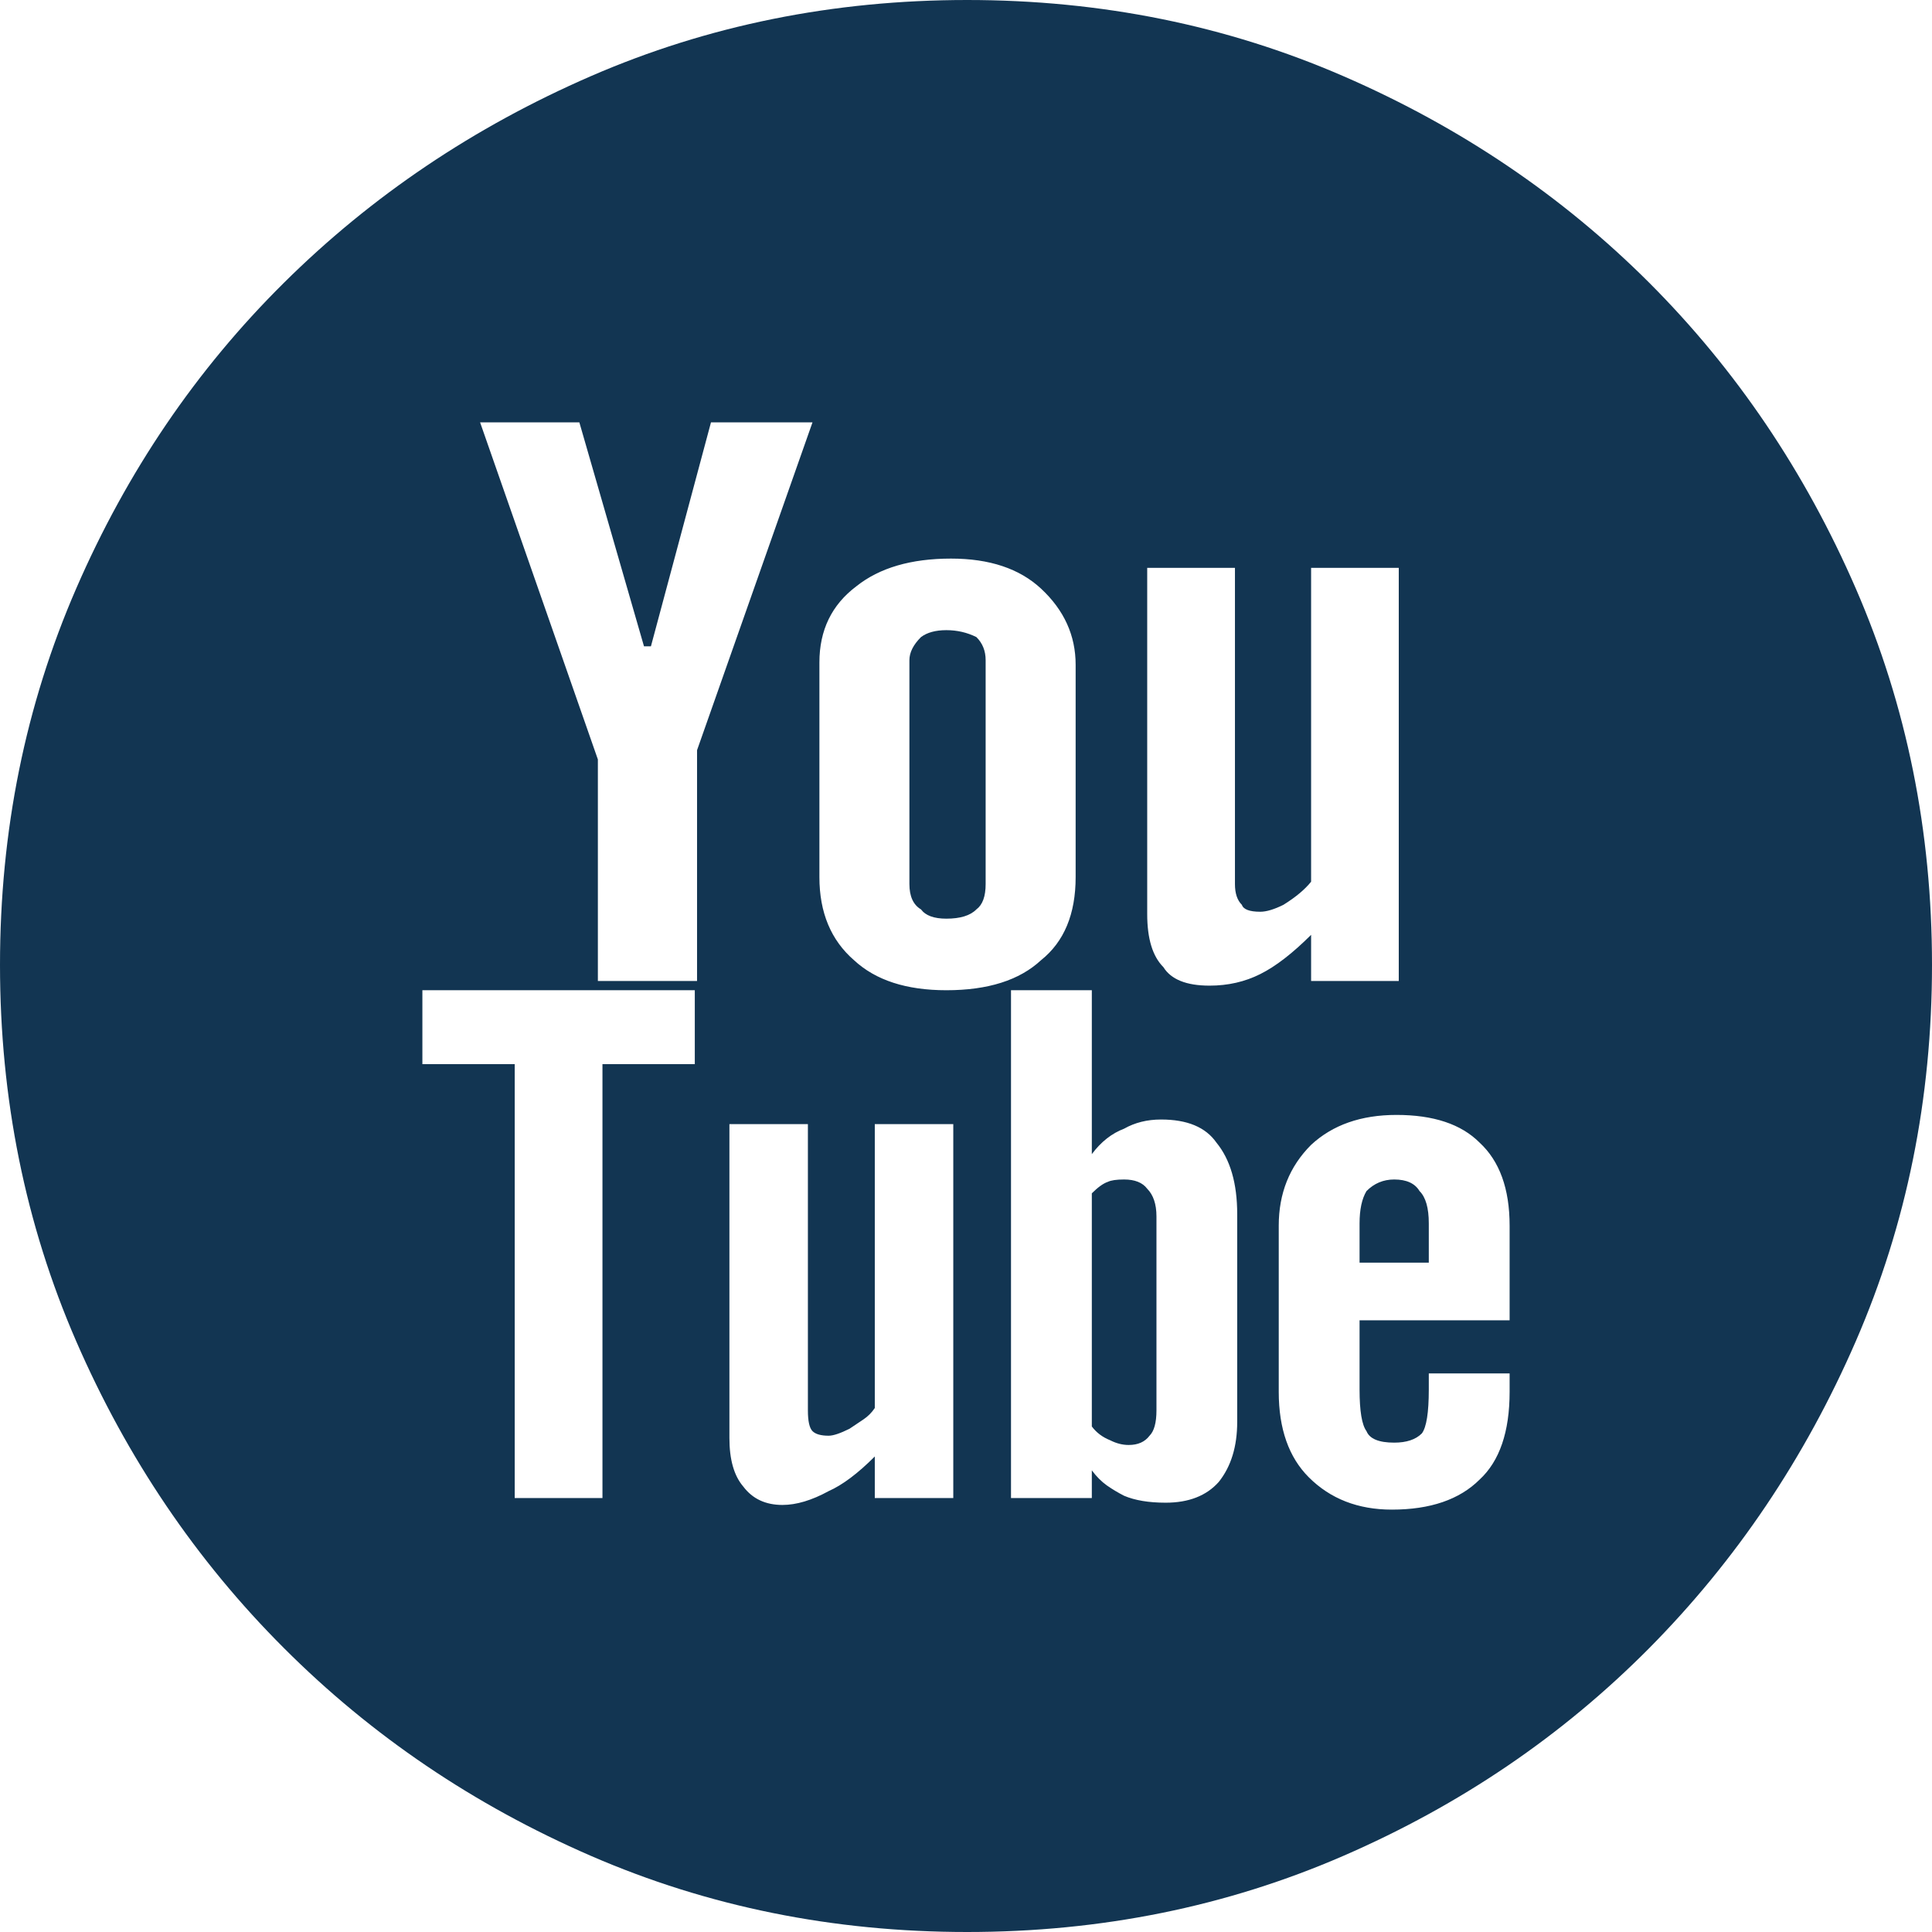 <svg width="24" height="24" viewBox="0 0 24 24" fill="none" xmlns="http://www.w3.org/2000/svg">
<path d="M17.319 14.652C17.472 14.652 17.577 14.7 17.634 14.796C17.711 14.872 17.749 15.006 17.749 15.197V15.685H16.889V15.197C16.889 15.025 16.918 14.891 16.975 14.796C17.07 14.7 17.185 14.652 17.319 14.652ZM13.964 14.652C14.098 14.652 14.194 14.691 14.251 14.767C14.327 14.844 14.366 14.958 14.366 15.111V17.52C14.366 17.673 14.337 17.778 14.28 17.835C14.222 17.912 14.136 17.95 14.021 17.95C13.945 17.95 13.869 17.931 13.792 17.892C13.697 17.854 13.62 17.797 13.563 17.72V14.824C13.639 14.748 13.706 14.7 13.763 14.681C13.802 14.662 13.869 14.652 13.964 14.652ZM12.014 0C13.677 0 15.235 0.315 16.688 0.946C18.141 1.577 19.407 2.433 20.488 3.513C21.567 4.593 22.423 5.859 23.054 7.312C23.685 8.765 24 10.323 24 11.986C24 13.649 23.685 15.207 23.054 16.66C22.423 18.112 21.567 19.384 20.488 20.473C19.407 21.563 18.141 22.423 16.688 23.054C15.235 23.685 13.677 24 12.014 24C10.351 24 8.793 23.685 7.34 23.054C5.888 22.423 4.616 21.563 3.527 20.473C2.437 19.384 1.577 18.112 0.946 16.66C0.315 15.207 0 13.649 0 11.986C0 10.323 0.315 8.765 0.946 7.312C1.577 5.859 2.437 4.593 3.527 3.513C4.616 2.433 5.888 1.577 7.34 0.946C8.793 0.315 10.351 0 12.014 0ZM8.631 12.301H5.247V13.219H6.394V18.609H7.484V13.219H8.631V12.301ZM8.659 9.319L10.093 5.247H8.832L8.086 8.029H8L7.197 5.247H5.964L7.427 9.434V12.186H8.659V9.319ZM11.842 13.964H10.867V17.491C10.829 17.548 10.781 17.596 10.724 17.634L10.552 17.749C10.437 17.806 10.351 17.835 10.294 17.835C10.198 17.835 10.131 17.816 10.093 17.778C10.055 17.739 10.036 17.654 10.036 17.52V13.964H9.061V17.864C9.061 18.131 9.118 18.332 9.233 18.466C9.348 18.619 9.51 18.695 9.72 18.695C9.892 18.695 10.084 18.638 10.294 18.523C10.466 18.447 10.657 18.303 10.867 18.093V18.609H11.842V13.964ZM11.756 12.301C12.272 12.301 12.664 12.177 12.932 11.928C13.219 11.699 13.362 11.355 13.362 10.896V8.258C13.362 7.895 13.219 7.579 12.932 7.312C12.664 7.063 12.291 6.939 11.814 6.939C11.317 6.939 10.925 7.054 10.638 7.283C10.332 7.513 10.179 7.828 10.179 8.229V10.896C10.179 11.336 10.323 11.68 10.609 11.928C10.877 12.177 11.259 12.301 11.756 12.301ZM15.369 15.082C15.369 14.7 15.283 14.404 15.111 14.194C14.977 14.002 14.748 13.907 14.423 13.907C14.251 13.907 14.098 13.945 13.964 14.021C13.811 14.079 13.677 14.184 13.563 14.337V12.301H12.559V18.609H13.563V18.265C13.62 18.342 13.682 18.404 13.749 18.452C13.816 18.499 13.888 18.542 13.964 18.581C14.098 18.638 14.27 18.667 14.48 18.667C14.767 18.667 14.987 18.581 15.14 18.409C15.293 18.217 15.369 17.969 15.369 17.663V15.082ZM15.025 12.244C15.255 12.244 15.465 12.196 15.656 12.1C15.847 12.005 16.057 11.842 16.287 11.613V12.186H17.376V7.054H16.287V10.953C16.21 11.049 16.096 11.145 15.943 11.24C15.828 11.297 15.732 11.326 15.656 11.326C15.522 11.326 15.446 11.297 15.427 11.24C15.369 11.183 15.341 11.097 15.341 10.982V7.054H14.251V11.355C14.251 11.661 14.318 11.88 14.452 12.014C14.547 12.167 14.738 12.244 15.025 12.244ZM18.753 15.226C18.753 14.767 18.628 14.423 18.38 14.194C18.151 13.964 17.806 13.85 17.348 13.85C16.908 13.85 16.554 13.974 16.287 14.222C16.019 14.49 15.885 14.824 15.885 15.226V17.29C15.885 17.749 16.01 18.103 16.258 18.351C16.526 18.619 16.87 18.753 17.29 18.753C17.768 18.753 18.131 18.628 18.38 18.38C18.628 18.151 18.753 17.787 18.753 17.29V17.061H17.749V17.262C17.749 17.548 17.72 17.73 17.663 17.806C17.587 17.883 17.472 17.921 17.319 17.921C17.128 17.921 17.013 17.873 16.975 17.778C16.918 17.701 16.889 17.529 16.889 17.262V16.401H18.753V15.226ZM11.756 7.828C11.89 7.828 12.014 7.857 12.129 7.914C12.206 7.99 12.244 8.086 12.244 8.201V10.982C12.244 11.135 12.206 11.24 12.129 11.297C12.053 11.374 11.928 11.412 11.756 11.412C11.603 11.412 11.498 11.374 11.441 11.297C11.345 11.24 11.297 11.135 11.297 10.982V8.201C11.297 8.105 11.345 8.01 11.441 7.914C11.517 7.857 11.623 7.828 11.756 7.828Z" fill="#123552"/>
</svg>
